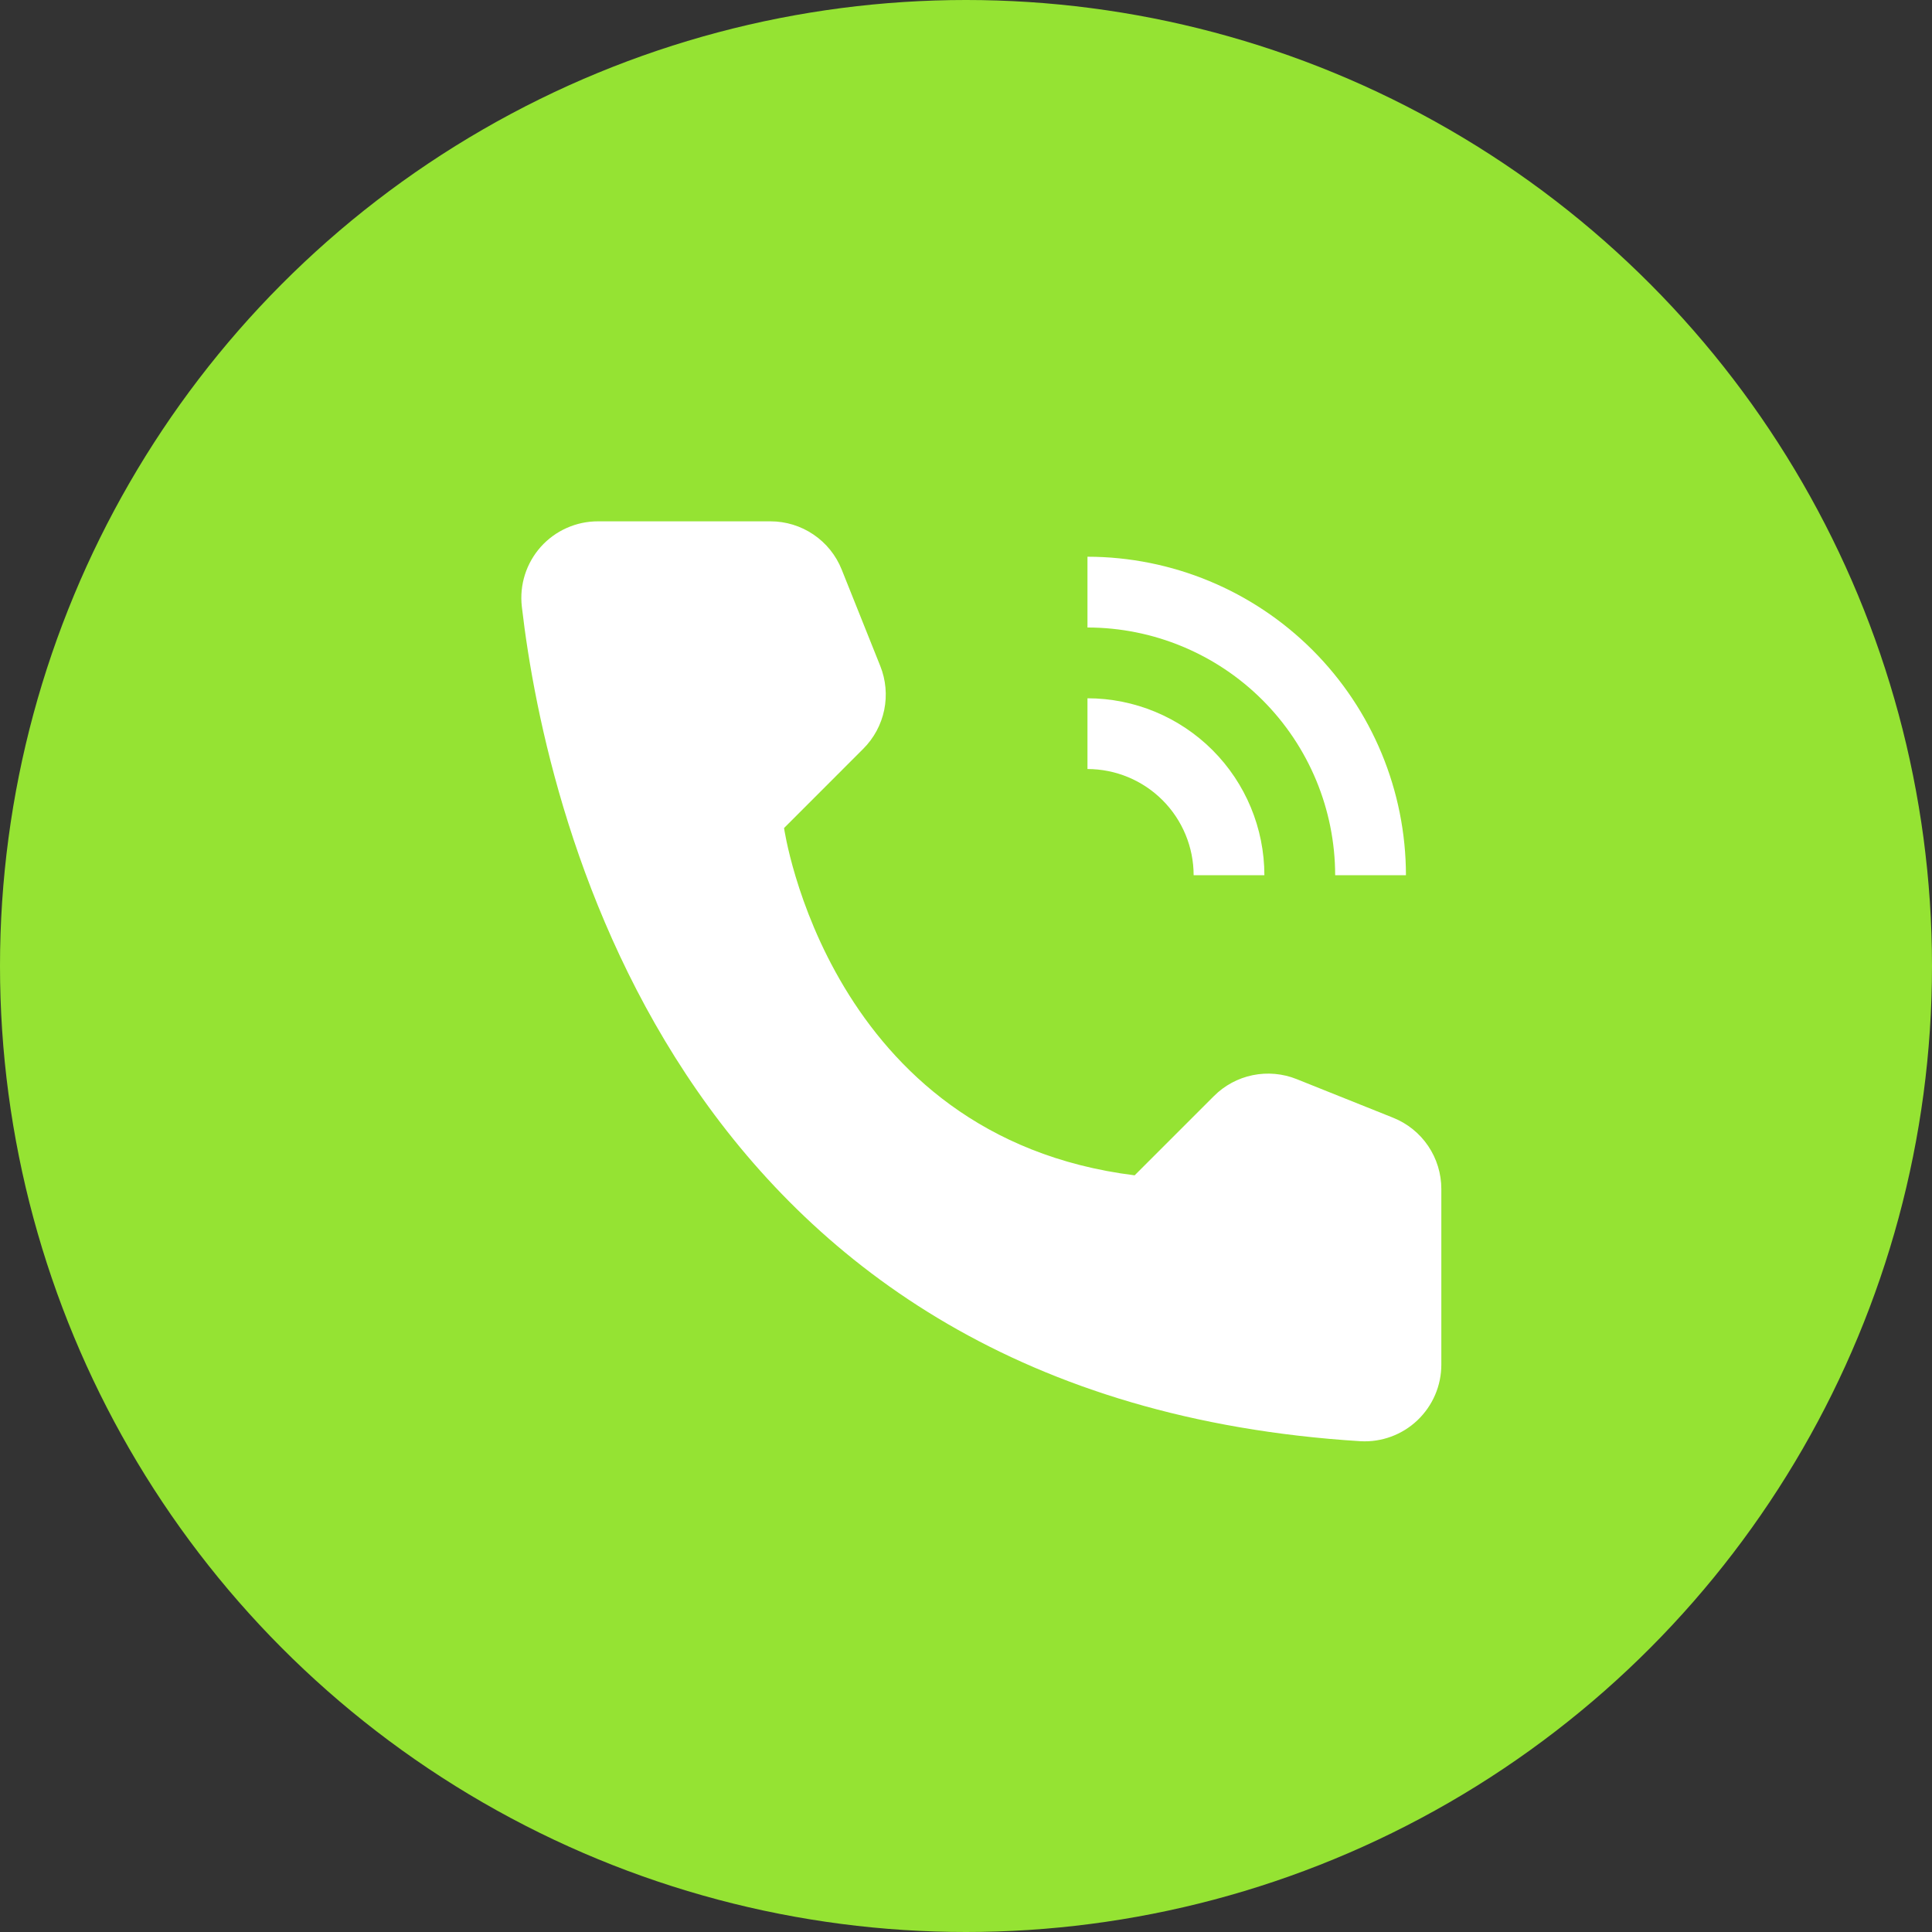 <svg width="63" height="63" viewBox="0 0 63 63" fill="none" xmlns="http://www.w3.org/2000/svg">
<rect x="0" y="0" width="63" height="63" fill="#333333" stroke="none"/>
<circle cx="31.5" cy="31.5" r="31.5" fill="#95E333"/>
<path d="M41.23 28.539H38.923C38.922 27.621 38.557 26.741 37.908 26.092C37.259 25.443 36.379 25.078 35.461 25.077V22.77C36.991 22.771 38.457 23.38 39.539 24.461C40.62 25.543 41.229 27.009 41.23 28.539Z" fill="white"/>
<path d="M45.846 28.539H43.538C43.536 26.397 42.684 24.344 41.17 22.83C39.656 21.316 37.603 20.464 35.461 20.462V18.154C38.214 18.157 40.854 19.252 42.801 21.199C44.748 23.146 45.843 25.786 45.846 28.539ZM36.999 38.326L39.584 35.742C39.93 35.395 40.37 35.158 40.849 35.06C41.328 34.962 41.826 35.006 42.281 35.188L45.428 36.448C45.892 36.633 46.29 36.954 46.57 37.367C46.85 37.781 47 38.27 47 38.769V44.494C47.001 44.834 46.932 45.171 46.798 45.484C46.664 45.796 46.468 46.078 46.221 46.313C45.975 46.547 45.683 46.729 45.364 46.846C45.044 46.964 44.704 47.015 44.364 46.996C22.3 45.623 17.843 26.935 17.016 19.779C16.976 19.429 17.011 19.074 17.117 18.739C17.224 18.403 17.401 18.094 17.635 17.831C17.87 17.569 18.158 17.359 18.48 17.216C18.801 17.073 19.149 16.999 19.502 17H25.125C25.624 17 26.113 17.15 26.526 17.43C26.94 17.71 27.261 18.108 27.446 18.572L28.705 21.719C28.887 22.174 28.931 22.672 28.833 23.151C28.734 23.63 28.497 24.07 28.151 24.416L25.567 27.001C25.567 27.001 27 37.077 36.999 38.326Z" fill="white"/>
</svg>
